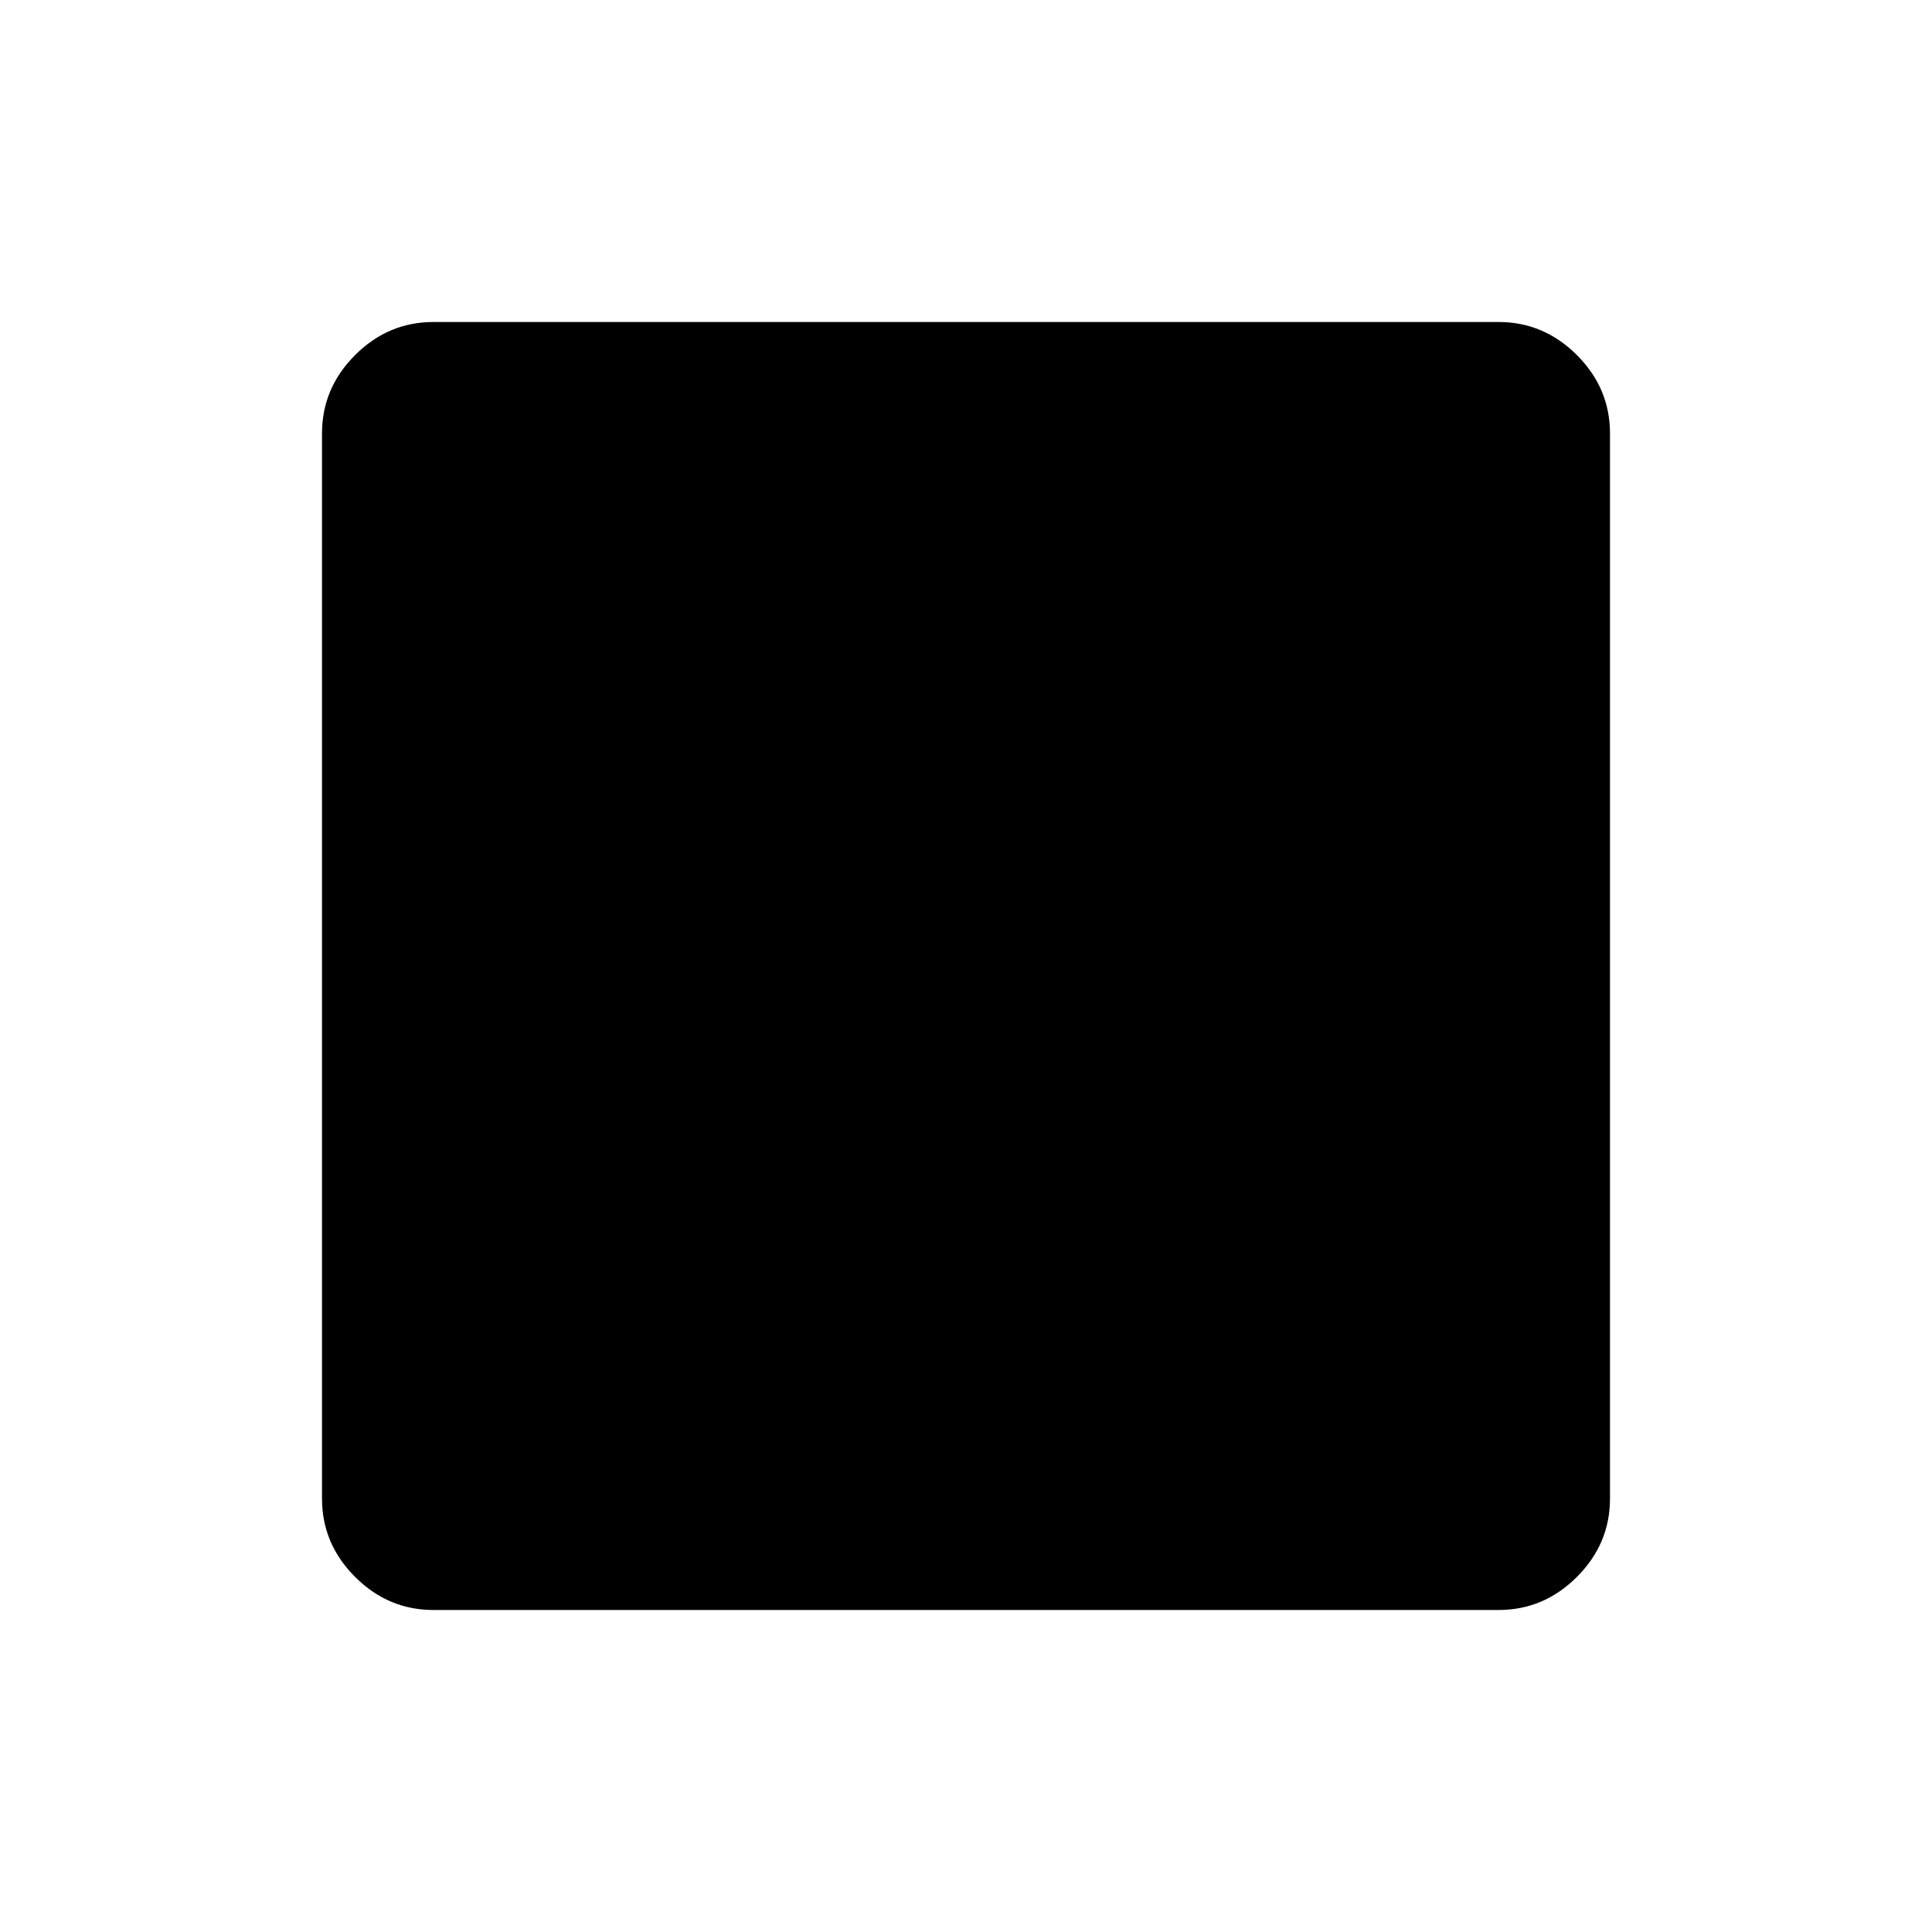 <svg xmlns="http://www.w3.org/2000/svg" width="48" height="48" viewBox="0 -960 960 960"><path d="M215.38-160q-22.5 0-38.94-16.44Q160-192.88 160-215.38v-529.24q0-22.5 16.44-38.94Q192.88-800 215.38-800h529.24q22.5 0 38.94 16.44Q800-767.12 800-744.62v529.24q0 22.5-16.44 38.94Q767.12-160 744.62-160H215.38Z"/></svg>